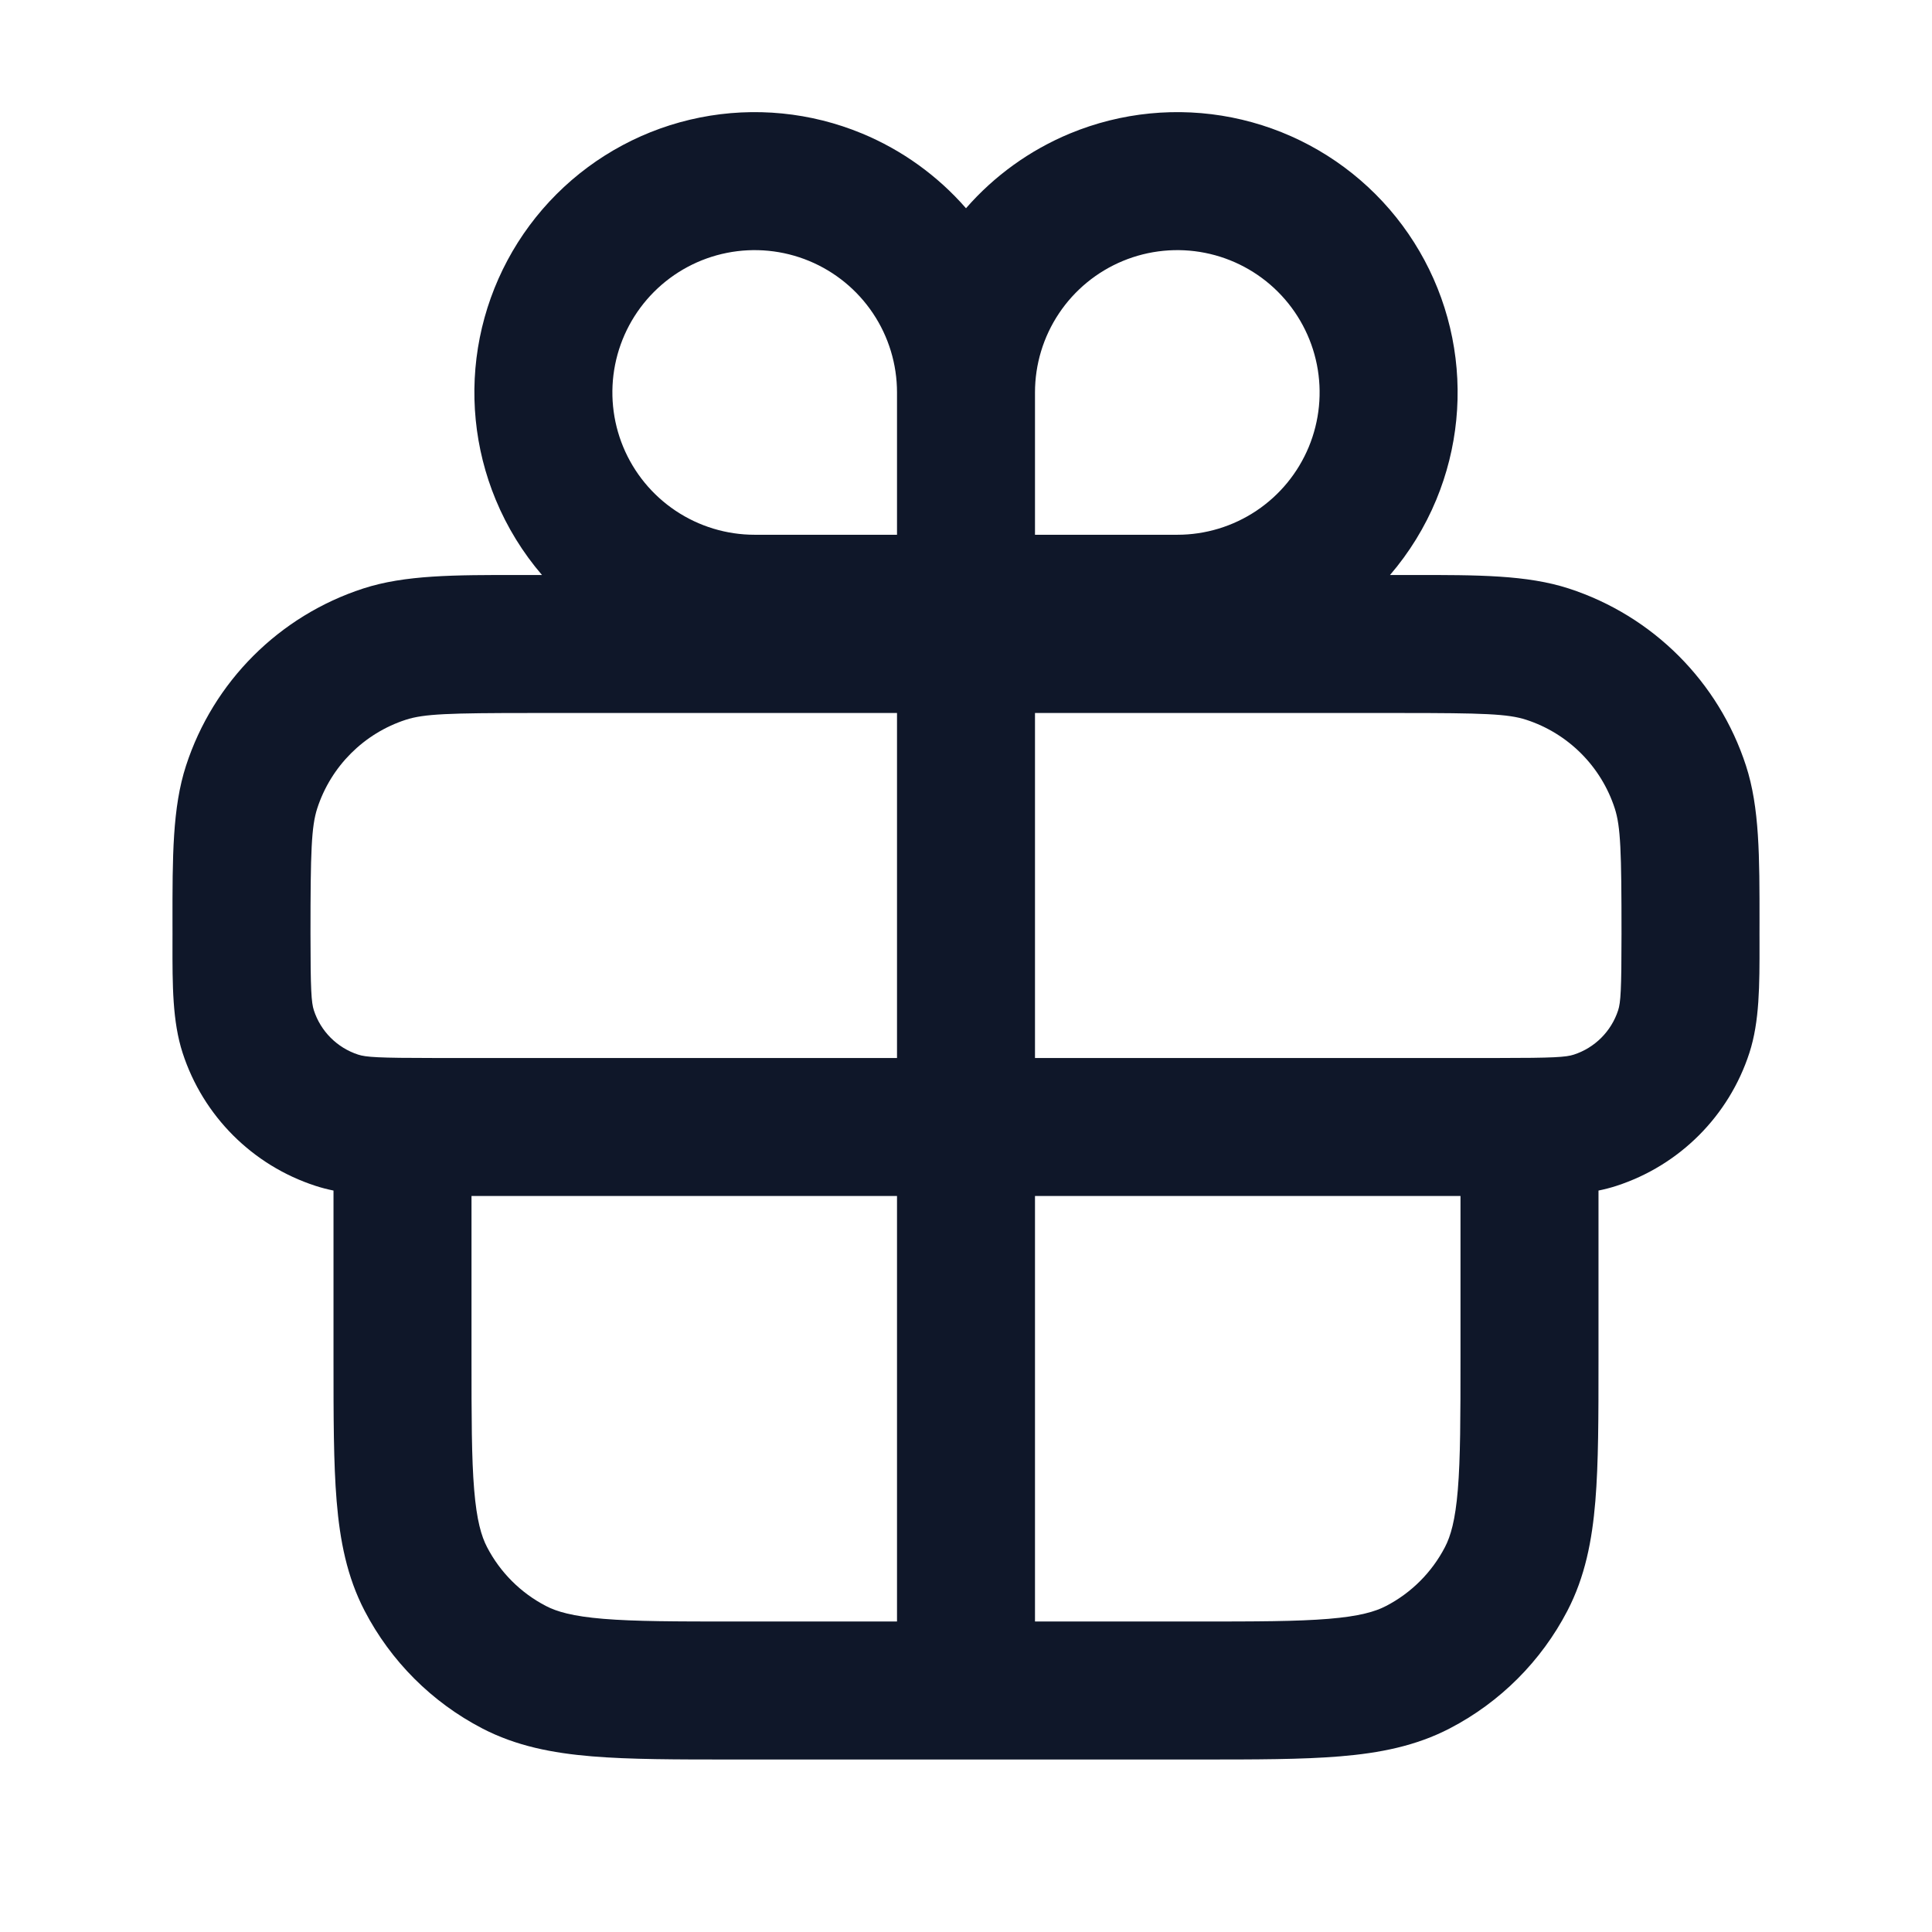 <svg width="100" height="100" viewBox="0 0 100 100" fill="none" xmlns="http://www.w3.org/2000/svg">
<path fill-rule="evenodd" clip-rule="evenodd" d="M44.615 6.908C41.964 5.81 39.046 5.523 36.232 6.082C33.417 6.642 30.832 8.024 28.803 10.053C26.774 12.082 25.392 14.668 24.832 17.482C24.273 20.296 24.56 23.214 25.658 25.865C26.248 27.29 27.059 28.604 28.053 29.762L26.91 29.762C23.5 29.759 20.964 29.758 18.8 30.461C14.451 31.874 11.041 35.284 9.628 39.633C8.924 41.798 8.926 44.334 8.928 47.744L8.929 48.333L8.928 48.813C8.925 50.989 8.923 52.87 9.453 54.501C10.513 57.763 13.07 60.321 16.332 61.38C16.633 61.478 16.943 61.558 17.262 61.623L17.262 70.4C17.262 73.323 17.262 75.736 17.425 77.7C17.594 79.741 17.958 81.615 18.87 83.371C20.226 85.98 22.353 88.108 24.962 89.463C26.718 90.375 28.593 90.739 30.633 90.908C32.597 91.072 35.01 91.072 37.933 91.072H62.067C64.99 91.072 67.403 91.072 69.367 90.908C71.407 90.739 73.282 90.375 75.038 89.463C77.647 88.108 79.774 85.98 81.13 83.371C82.042 81.615 82.406 79.741 82.575 77.7C82.738 75.736 82.738 73.324 82.738 70.401V61.623C83.057 61.558 83.367 61.478 83.668 61.38C86.93 60.321 89.487 57.763 90.547 54.501C91.077 52.87 91.075 50.989 91.072 48.813L91.071 48.333L91.072 47.744C91.074 44.334 91.076 41.798 90.372 39.633C88.959 35.284 85.549 31.874 81.2 30.461C79.036 29.758 76.5 29.759 73.09 29.762L71.947 29.762C72.941 28.604 73.752 27.29 74.342 25.865C75.44 23.214 75.728 20.296 75.168 17.482C74.608 14.668 73.226 12.082 71.197 10.053C69.168 8.024 66.582 6.642 63.768 6.082C60.954 5.523 58.036 5.81 55.385 6.908C53.308 7.769 51.467 9.097 50 10.779C48.533 9.097 46.692 7.769 44.615 6.908ZM46.429 36.905H27.5C23.234 36.905 21.947 36.949 21.007 37.254C18.832 37.961 17.128 39.666 16.421 41.84C16.116 42.781 16.071 44.067 16.071 48.333C16.071 51.27 16.116 51.892 16.246 52.294C16.599 53.381 17.452 54.234 18.539 54.587C18.942 54.718 19.563 54.762 22.5 54.762H46.429V36.905ZM53.571 54.762V36.905H72.5C76.766 36.905 78.053 36.949 78.993 37.254C81.168 37.961 82.872 39.666 83.579 41.84C83.885 42.781 83.929 44.067 83.929 48.333C83.929 51.27 83.885 51.892 83.754 52.294C83.4 53.381 82.548 54.234 81.461 54.587C81.058 54.718 80.437 54.762 77.5 54.762H53.571ZM46.429 61.905H24.405V70.25C24.405 73.361 24.407 75.476 24.543 77.109C24.675 78.7 24.915 79.512 25.209 80.078C25.887 81.383 26.95 82.447 28.255 83.124C28.821 83.419 29.633 83.658 31.224 83.79C32.858 83.926 34.972 83.929 38.083 83.929H46.429V61.905ZM53.571 83.929V61.905H75.595V70.25C75.595 73.361 75.592 75.475 75.457 77.109C75.325 78.7 75.085 79.512 74.791 80.078C74.113 81.383 73.05 82.447 71.745 83.124C71.179 83.419 70.367 83.658 68.776 83.79C67.142 83.926 65.027 83.929 61.917 83.929H53.571ZM60.938 27.679H53.571V20.312C53.571 18.856 54.003 17.431 54.813 16.22C55.622 15.009 56.773 14.065 58.119 13.507C59.465 12.95 60.946 12.804 62.374 13.088C63.803 13.372 65.116 14.074 66.146 15.104C67.176 16.134 67.878 17.447 68.162 18.875C68.446 20.304 68.3 21.785 67.743 23.131C67.185 24.477 66.241 25.628 65.03 26.437C63.819 27.247 62.394 27.679 60.938 27.679ZM45.187 16.22C45.997 17.431 46.429 18.856 46.429 20.312V27.679H39.062C37.606 27.679 36.181 27.247 34.97 26.437C33.759 25.628 32.815 24.477 32.257 23.131C31.7 21.785 31.554 20.304 31.838 18.875C32.122 17.447 32.824 16.134 33.854 15.104C34.884 14.074 36.197 13.372 37.625 13.088C39.054 12.804 40.535 12.95 41.881 13.507C43.227 14.065 44.378 15.009 45.187 16.22Z" fill="#0F1729"/>
</svg>

